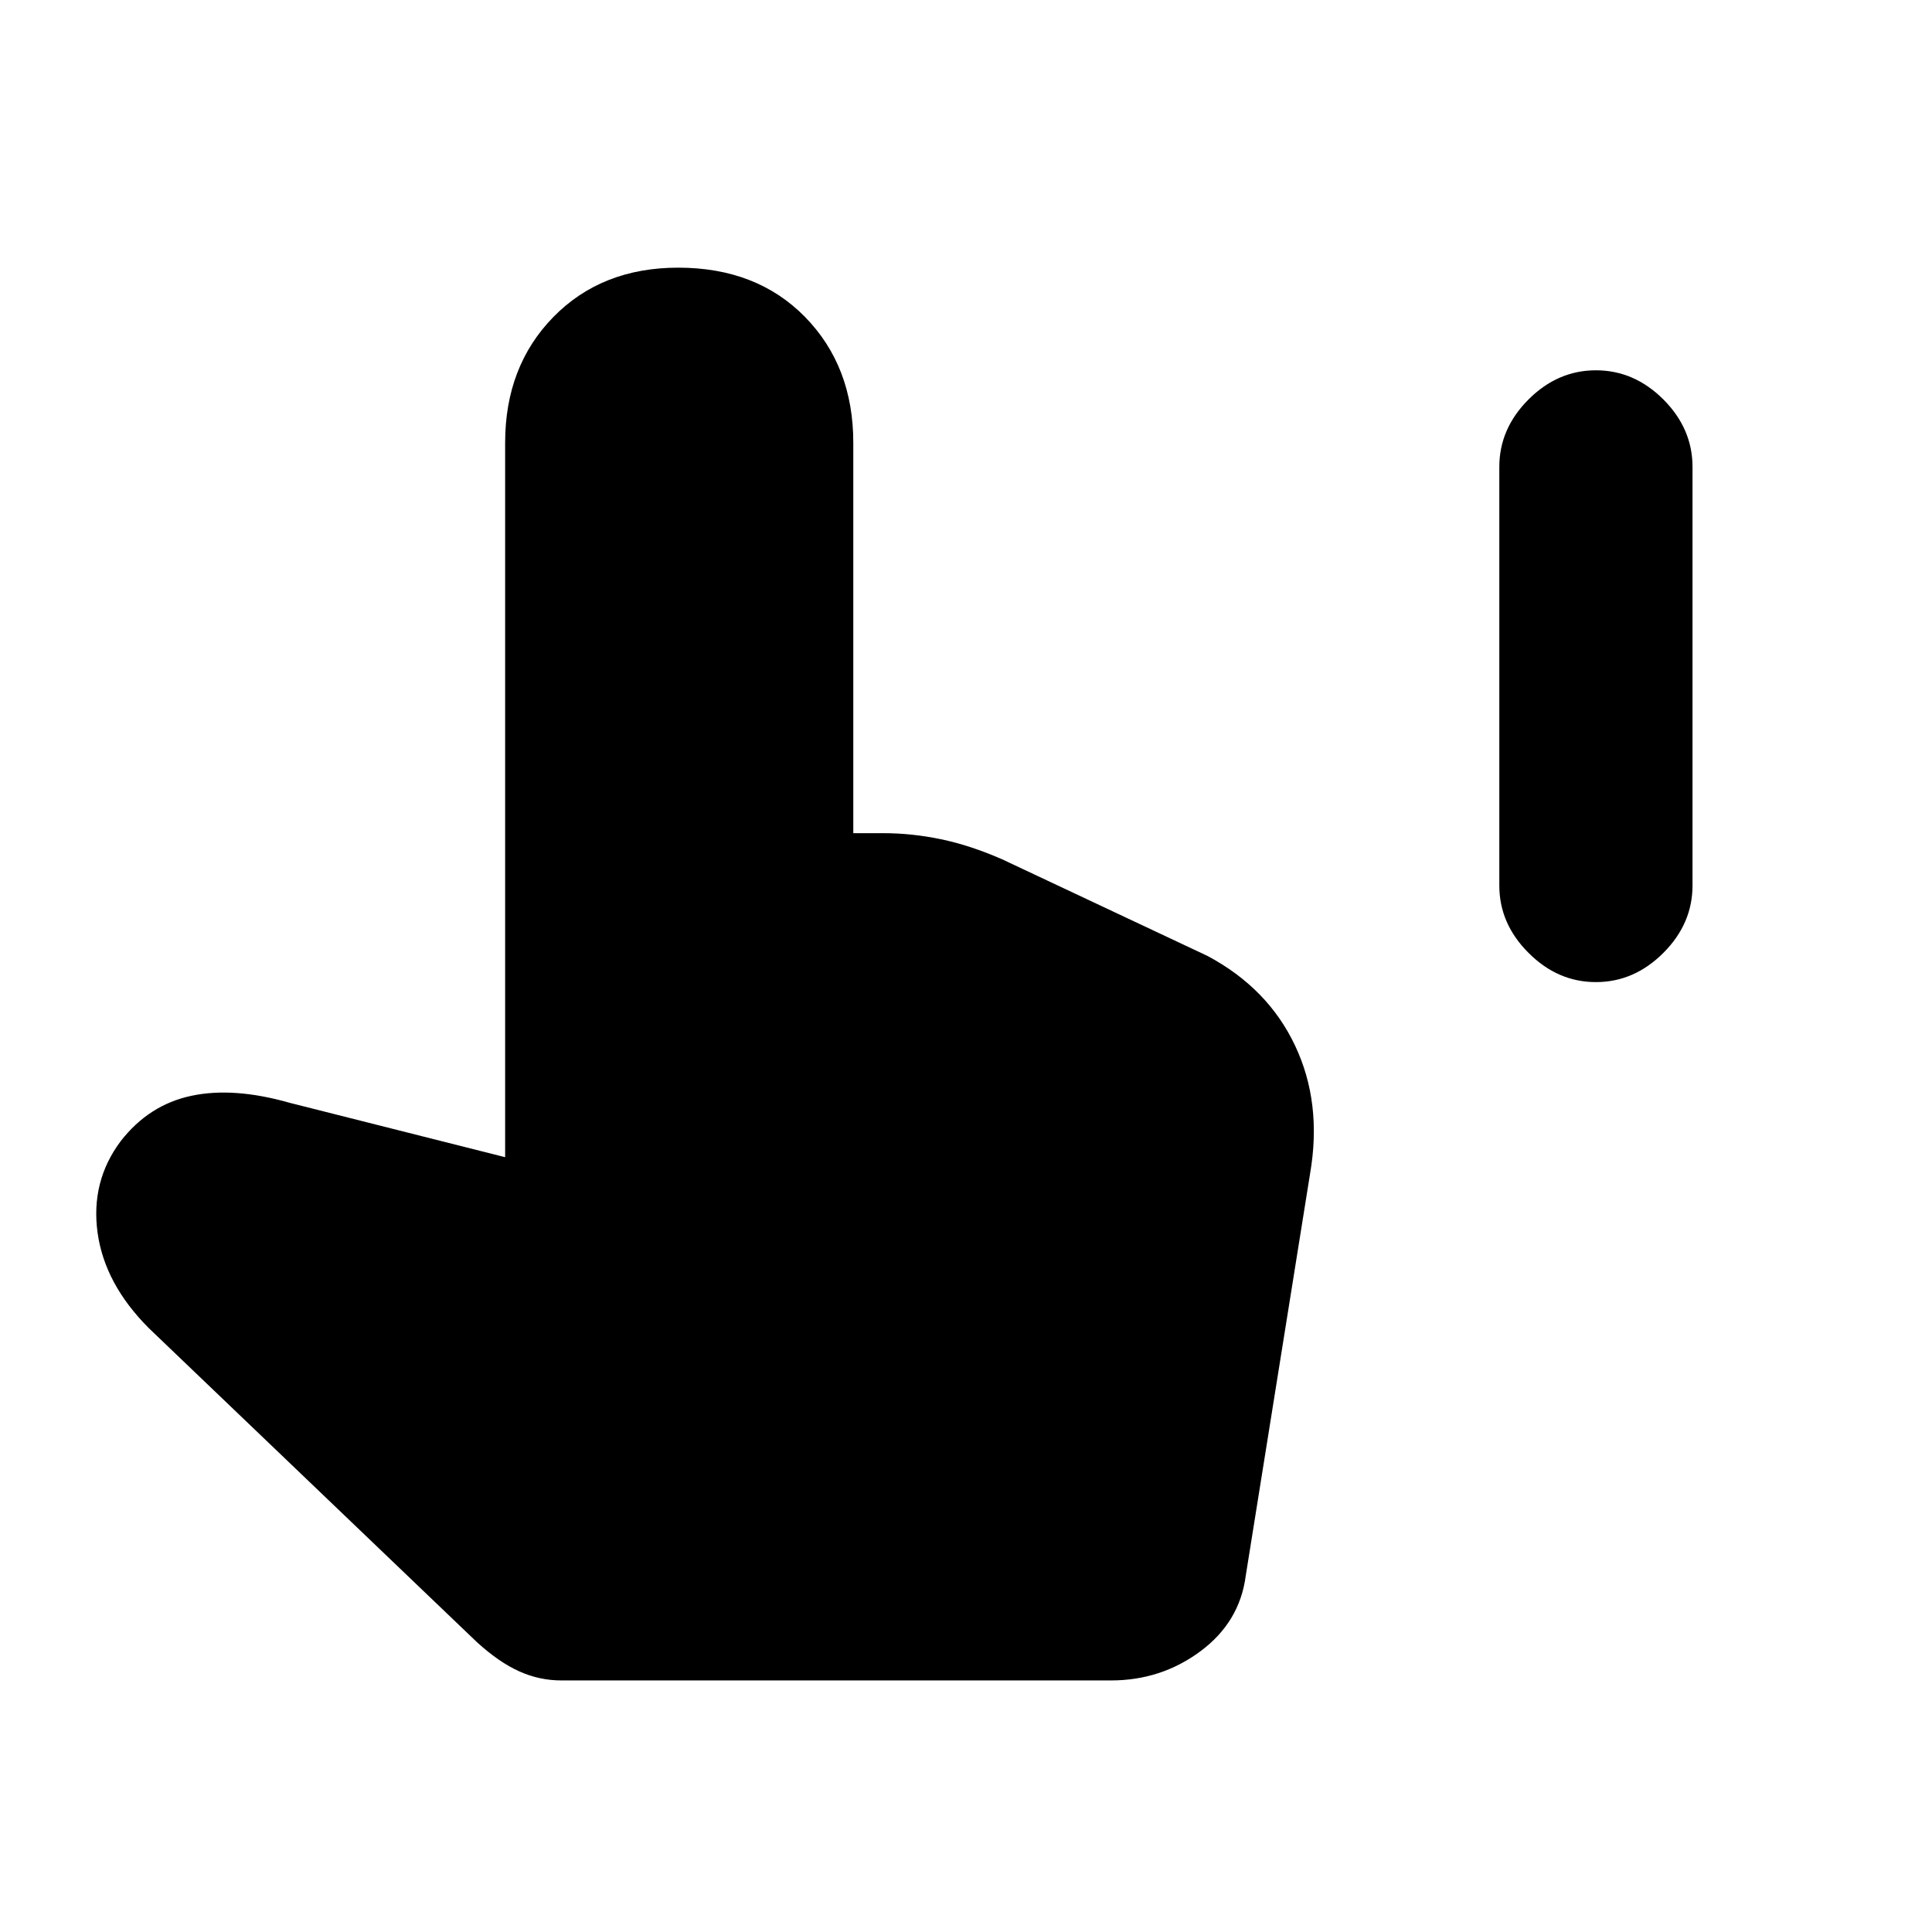<svg xmlns="http://www.w3.org/2000/svg" height="24" width="24"><path d="M19.825 12.2q-.475 0-.837-.363-.363-.362-.363-.837V5.8q0-.475.363-.838.362-.362.837-.362t.838.362q.362.363.362.838V11q0 .475-.362.837-.363.363-.838.363Zm-12.85 8.675q-.275 0-.525-.113-.25-.112-.525-.362L1.85 16.5q-.55-.55-.638-1.188-.087-.637.288-1.137.35-.45.875-.562Q2.9 13.5 3.6 13.7l2.675.675V5.5q0-.95.6-1.563.6-.612 1.55-.612.975 0 1.575.612.6.613.6 1.563v4.85h.375q.35 0 .713.075.362.075.762.25l2.55 1.2q.75.4 1.087 1.112.338.713.188 1.588l-.8 5q-.075.575-.562.937-.488.363-1.113.363Z"/></svg>